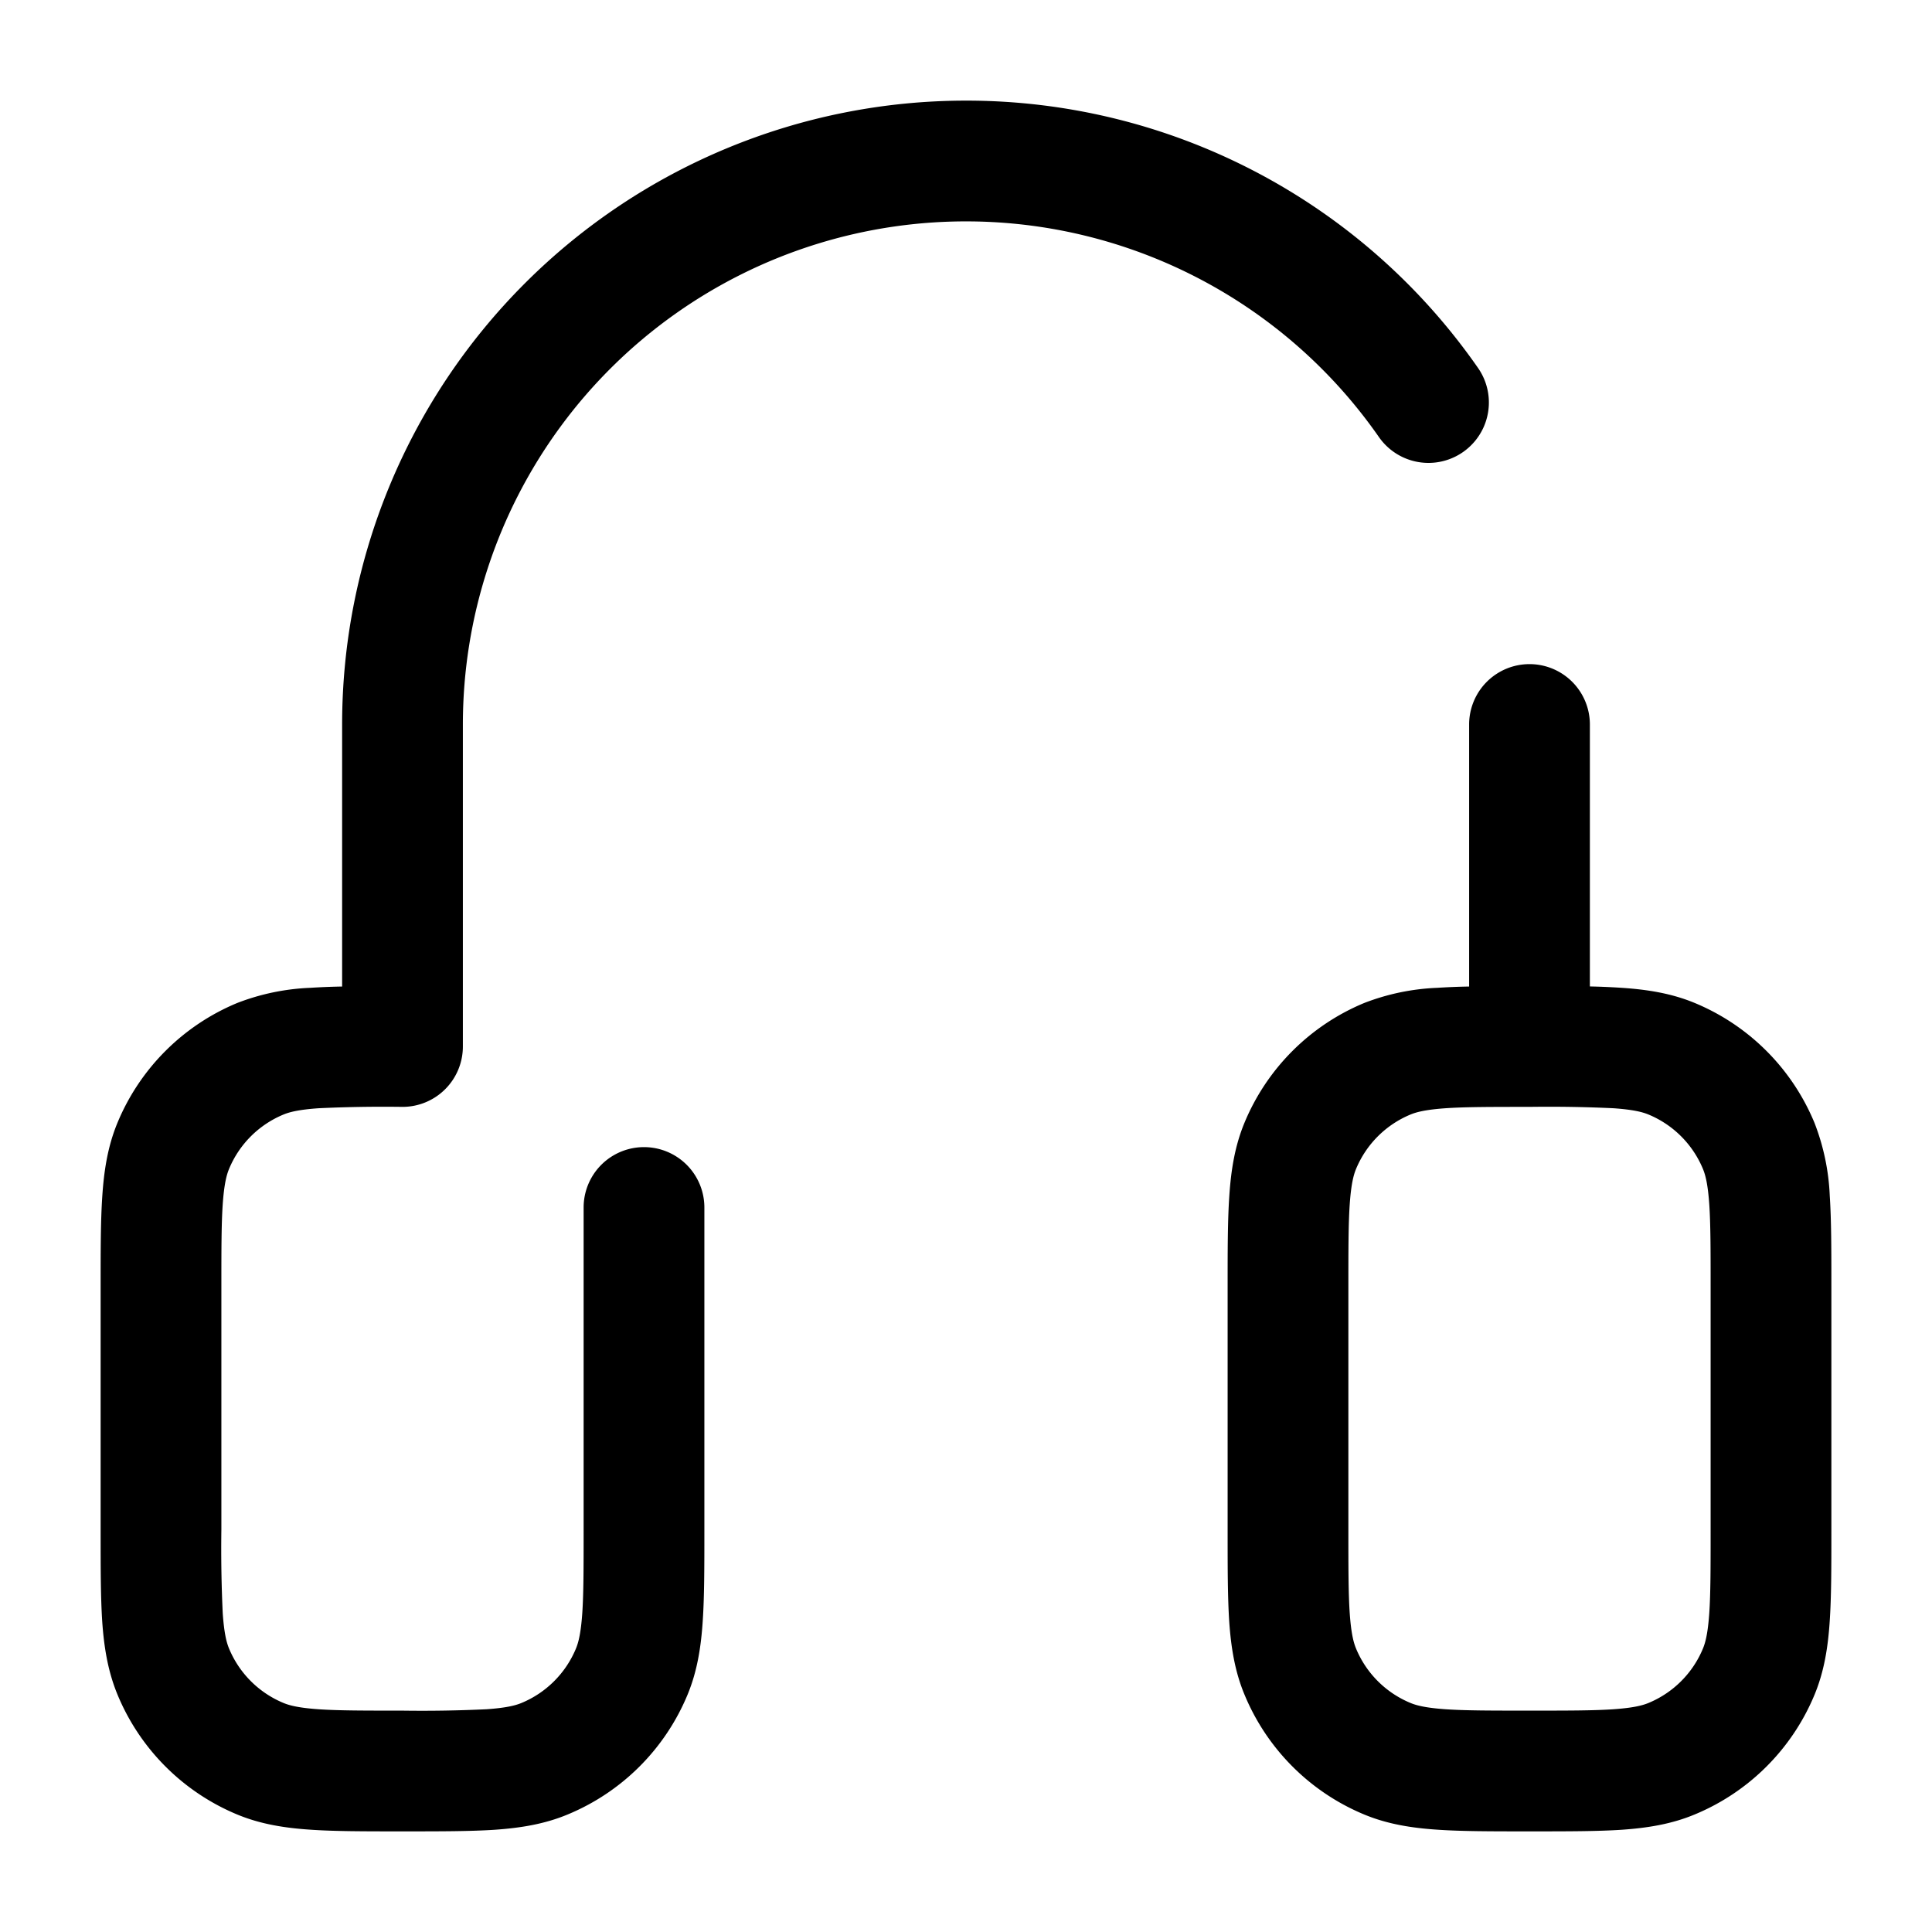 <svg xmlns="http://www.w3.org/2000/svg" width="24" height="24" fill="currentColor" viewBox="0 0 24 24">
  <path fill-rule="evenodd" d="M12 1.25A7.75 7.75 0 004.25 9v3.255a8.433 8.433 0 00-.395.016 2.822 2.822 0 00-.907.188 2.75 2.75 0 00-1.489 1.489c-.12.29-.167.59-.188.907-.021.304-.021.675-.021 1.12v3.05c0 .445 0 .816.02 1.12.022.317.07.617.19.907a2.75 2.75 0 001.488 1.489c.29.12.59.167.907.188.304.021.675.021 1.12.021h.05c.445 0 .816 0 1.12-.02.317-.022.617-.069.907-.19a2.75 2.75 0 001.489-1.488c.12-.29.167-.59.188-.907.021-.304.021-.675.021-1.12V15a.75.75 0 00-1.5 0v4c0 .476 0 .796-.017 1.043-.017.241-.046.358-.078.435a1.25 1.25 0 01-.677.677c-.077.032-.194.061-.435.078A17.07 17.07 0 015 21.25c-.476 0-.796 0-1.043-.017-.241-.017-.358-.046-.435-.078a1.25 1.25 0 01-.677-.677c-.032-.077-.061-.194-.078-.435A17.091 17.091 0 012.75 19v-3c0-.476 0-.796.017-1.043.017-.241.046-.358.078-.435.127-.307.37-.55.677-.677.077-.032.194-.061.435-.078A17.07 17.07 0 015 13.75a.75.75 0 00.75-.75V9a6.25 6.25 0 0111.38-3.57.75.75 0 101.23-.86A7.742 7.742 0 0012 1.25zM19.75 9a.75.75 0 00-1.5 0v3.255a8.439 8.439 0 00-.395.016 2.822 2.822 0 00-.907.188 2.75 2.75 0 00-1.489 1.489c-.12.29-.167.59-.188.907-.021.304-.021.675-.021 1.12v3.05c0 .445 0 .816.02 1.12.022.317.069.617.19.907a2.75 2.75 0 001.488 1.489c.29.12.59.167.907.188.304.021.675.021 1.12.021h.05c.445 0 .816 0 1.12-.02.317-.022.617-.069.907-.19a2.75 2.75 0 001.489-1.488c.12-.29.167-.59.188-.907.021-.304.021-.675.021-1.12v-3.05c0-.445 0-.816-.02-1.12a2.822 2.822 0 00-.19-.907 2.75 2.75 0 00-1.488-1.489c-.29-.12-.59-.167-.907-.188a8.439 8.439 0 00-.395-.017V9zM19 13.75c-.476 0-.796 0-1.043.017-.241.017-.358.046-.435.078a1.25 1.25 0 00-.677.677c-.032.077-.061.194-.078.435-.017.247-.017.567-.017 1.043v3c0 .476 0 .796.017 1.043.017.241.046.358.078.435.127.307.37.55.677.677.077.032.194.061.435.078.247.017.567.017 1.043.017s.796 0 1.043-.017c.241-.017.358-.046.435-.078.307-.127.55-.37.677-.677.032-.077.061-.194.078-.435.017-.247.017-.567.017-1.043v-3c0-.476 0-.796-.017-1.043-.017-.241-.046-.358-.078-.435a1.25 1.25 0 00-.677-.677c-.077-.032-.194-.061-.435-.078A17.073 17.073 0 0019 13.75z"/>
</svg>
